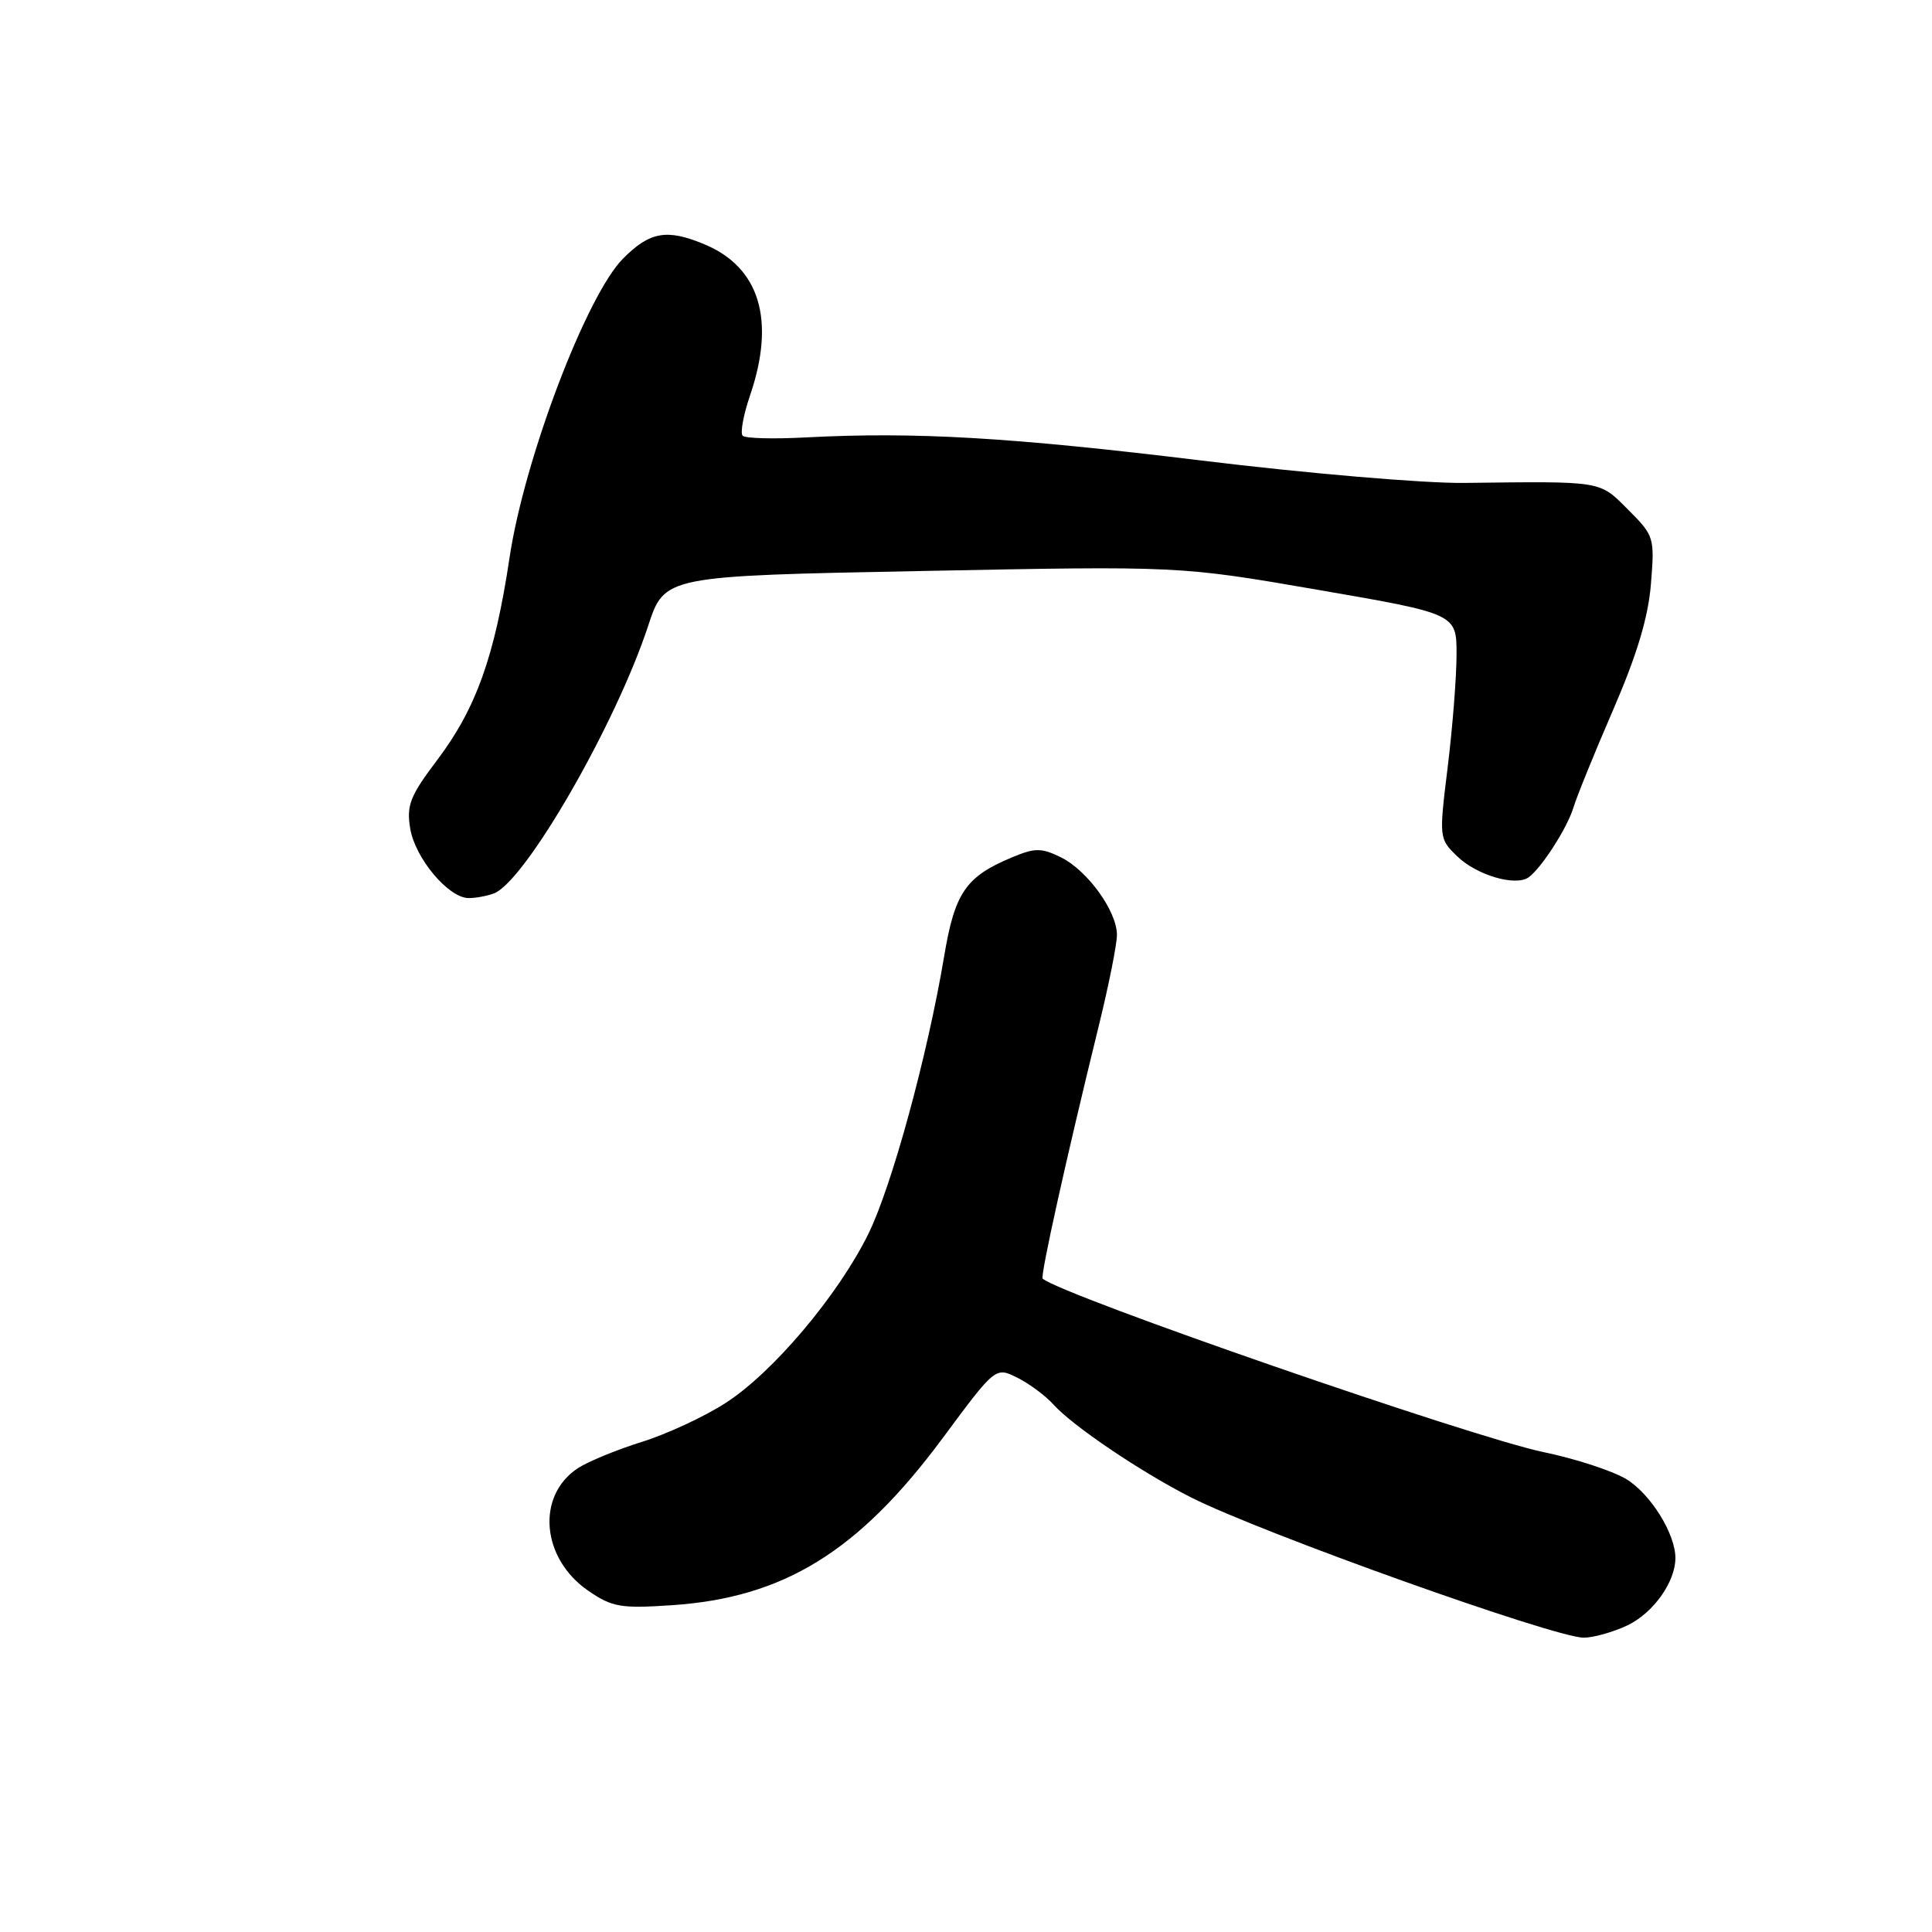 <?xml version="1.0" encoding="UTF-8" standalone="no"?>
<!DOCTYPE svg PUBLIC "-//W3C//DTD SVG 1.1//EN" "http://www.w3.org/Graphics/SVG/1.1/DTD/svg11.dtd" >
<svg xmlns="http://www.w3.org/2000/svg" xmlns:xlink="http://www.w3.org/1999/xlink" version="1.1" viewBox="0 0 256 256">
 <g >
 <path fill="currentColor"
d=" M 215.64 215.37 C 219.06 213.74 222.00 209.62 222.00 206.45 C 222.00 203.25 218.75 198.01 215.54 196.02 C 213.75 194.92 208.81 193.30 204.56 192.42 C 195.08 190.46 140.86 171.69 138.16 169.43 C 137.81 169.14 141.28 153.49 145.62 135.82 C 146.93 130.49 148.00 125.12 148.00 123.88 C 148.00 120.73 144.07 115.30 140.54 113.58 C 137.97 112.33 137.14 112.33 134.06 113.62 C 127.96 116.17 126.51 118.29 125.10 126.74 C 122.91 139.82 118.17 157.19 115.06 163.50 C 111.06 171.63 102.38 181.91 96.13 185.91 C 93.31 187.73 88.30 190.05 85.01 191.07 C 81.72 192.10 77.93 193.66 76.59 194.53 C 71.00 198.20 71.72 206.54 78.00 210.82 C 81.14 212.96 82.28 213.15 89.00 212.70 C 103.85 211.71 113.74 205.62 124.90 190.57 C 131.91 181.11 131.91 181.11 134.80 182.55 C 136.38 183.34 138.54 184.94 139.59 186.11 C 142.13 188.94 151.21 195.07 157.81 198.41 C 167.12 203.12 205.95 216.99 209.85 217.00 C 211.14 217.00 213.75 216.26 215.64 215.37 Z  M 65.45 118.38 C 69.60 116.79 81.58 96.01 85.89 82.91 C 88.06 76.32 88.06 76.32 122.18 75.66 C 156.31 74.99 156.31 74.99 174.66 78.16 C 193.00 81.33 193.00 81.33 193.00 86.72 C 193.00 89.69 192.47 96.39 191.83 101.62 C 190.67 111.06 190.68 111.13 193.08 113.46 C 195.66 115.97 200.82 117.48 202.55 116.25 C 204.25 115.03 207.68 109.69 208.49 107.00 C 208.90 105.62 211.26 99.80 213.75 94.06 C 216.93 86.70 218.41 81.77 218.76 77.34 C 219.26 71.22 219.18 70.98 215.73 67.53 C 211.86 63.66 212.52 63.77 193.98 63.99 C 188.71 64.05 173.16 62.73 159.19 61.02 C 133.92 57.94 121.29 57.20 106.77 57.96 C 102.52 58.19 98.75 58.09 98.41 57.74 C 98.06 57.39 98.50 54.98 99.39 52.38 C 102.78 42.43 100.67 35.43 93.36 32.38 C 88.37 30.29 86.11 30.69 82.57 34.25 C 77.71 39.13 69.48 60.80 67.52 73.88 C 65.55 86.99 63.09 93.88 57.92 100.72 C 54.34 105.46 53.85 106.70 54.35 109.76 C 54.99 113.71 59.43 119.00 62.11 119.00 C 63.06 119.00 64.56 118.72 65.45 118.38 Z "/>
</g>
</svg>
